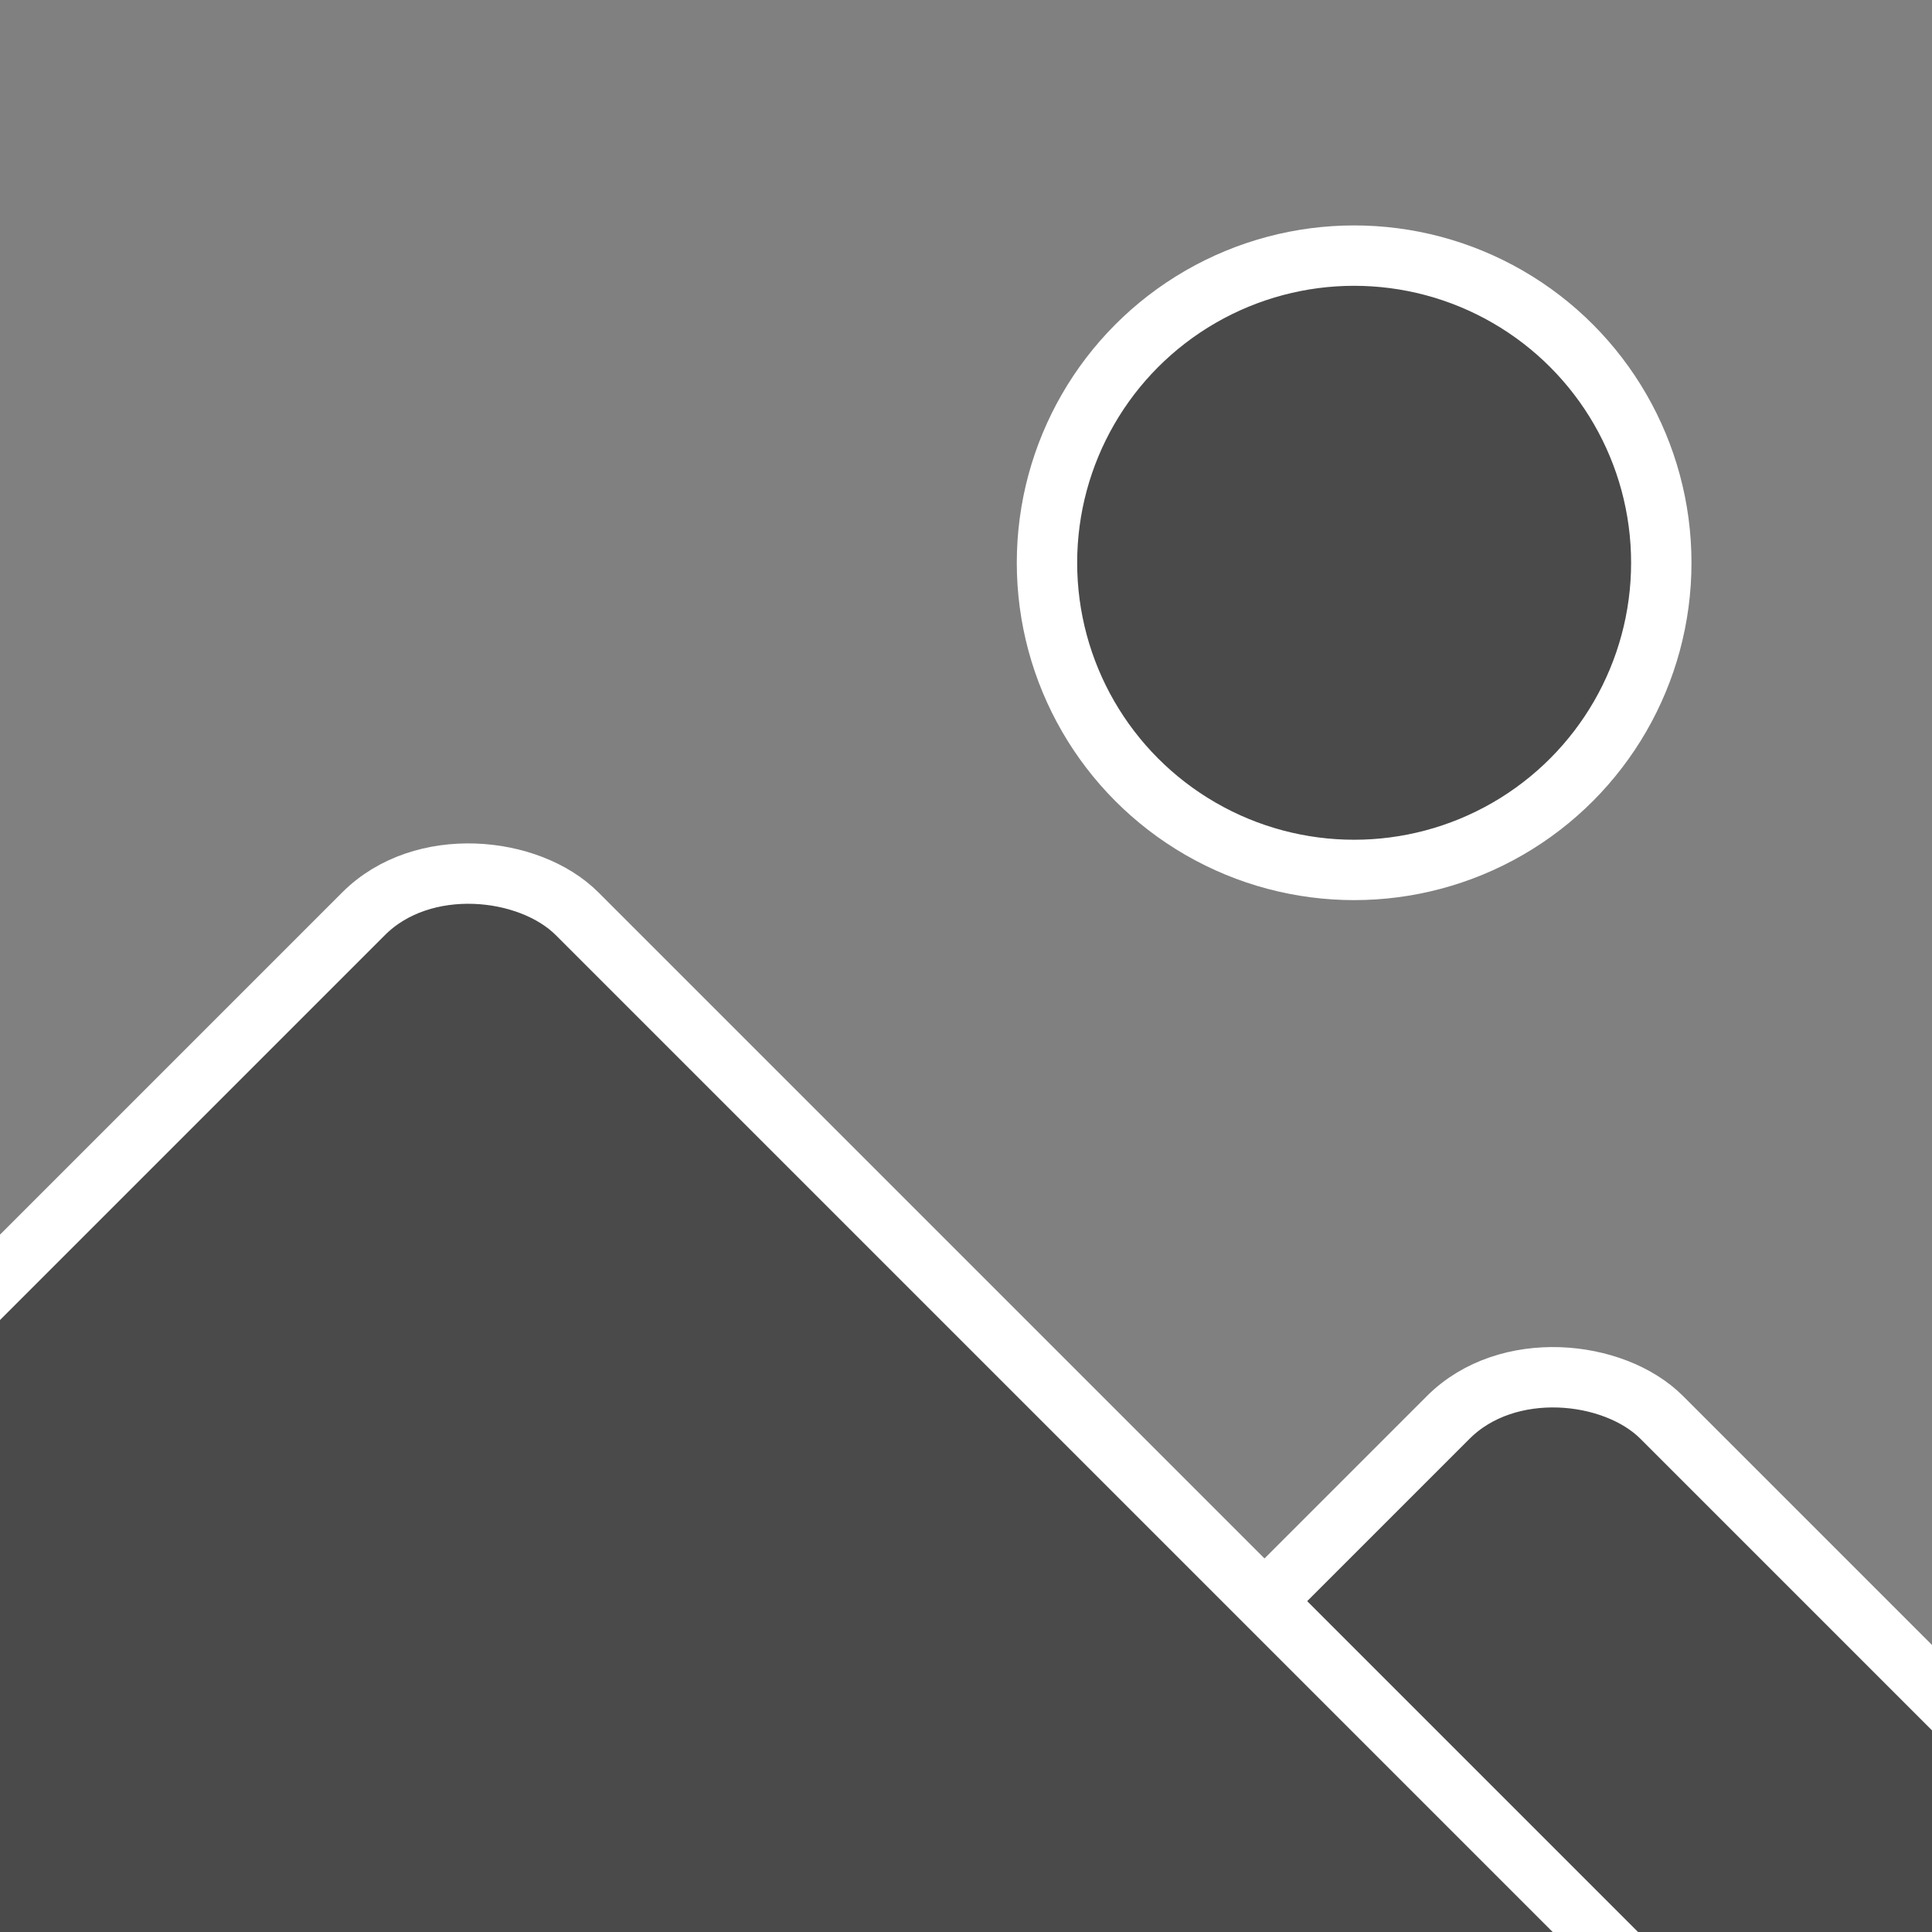 <svg id="Ebene_1" data-name="Ebene 1" xmlns="http://www.w3.org/2000/svg" xmlns:xlink="http://www.w3.org/1999/xlink" viewBox="0 0 256 256"><rect x="0" y="0" width="256" height="256" fill="#808080" stroke="none"/><defs><style>.cls-1,.cls-4{fill:none;}.cls-2{clip-path:url(#clip-path);}.cls-3,.cls-5{fill:#4a4a4a;}.cls-4,.cls-5{stroke:#fff;stroke-miterlimit:10;stroke-width:8px;}</style><clipPath id="clip-path"><rect class="cls-1" width="256" height="256"/></clipPath></defs><g class="cls-2"><rect class="cls-3" x="122.37" y="208.33" width="167.35" height="167.35" rx="20" transform="translate(-146.13 231.22) rotate(-45)"/><rect class="cls-4" x="122.37" y="208.33" width="167.35" height="167.35" rx="20" transform="translate(-146.13 231.22) rotate(-45)"/><rect class="cls-3" x="-68.54" y="161.13" width="261.73" height="261.73" rx="20" transform="translate(-188.22 129.6) rotate(-45)"/><rect class="cls-4" x="-68.54" y="161.13" width="261.73" height="261.73" rx="20" transform="translate(-188.22 129.6) rotate(-45)"/><circle class="cls-5" cx="179.43" cy="74.57" r="40.7"/></g></svg>